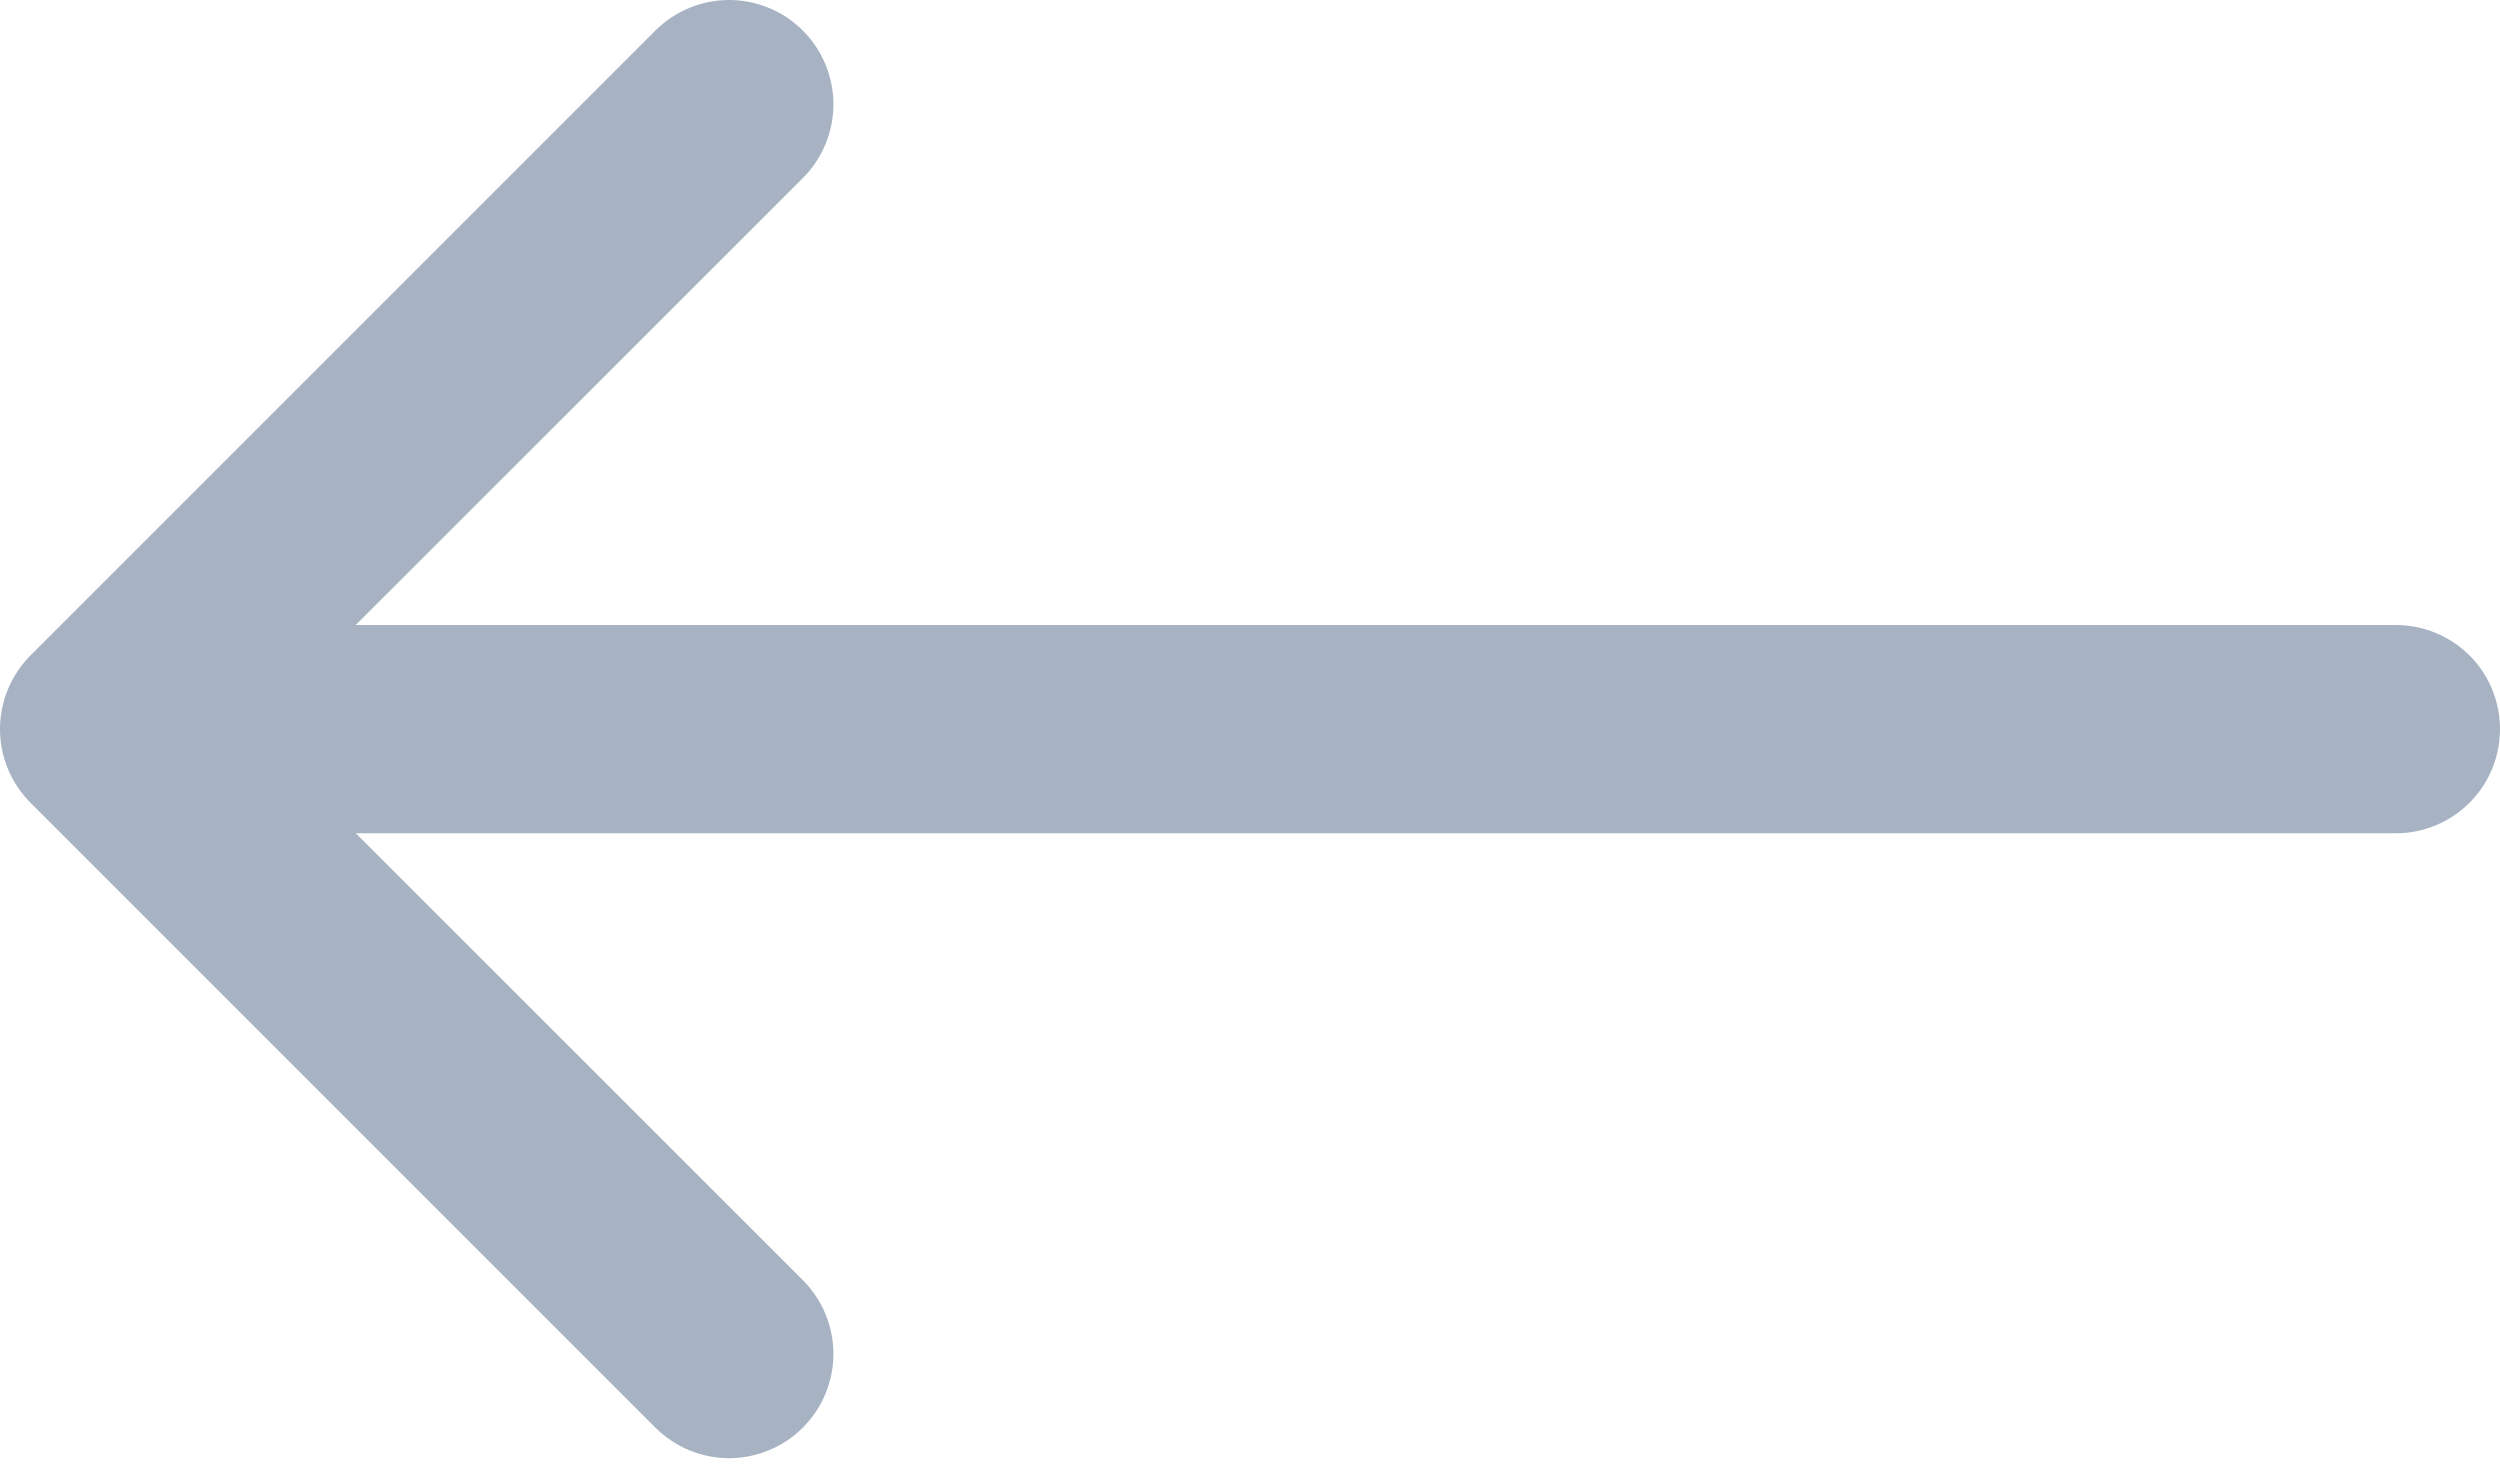 <svg width="22" height="13" viewBox="0 0 22 13" fill="none" xmlns="http://www.w3.org/2000/svg">
<path fill-rule="evenodd" clip-rule="evenodd" d="M7.065 0.269C7.15 0.354 7.218 0.455 7.264 0.567C7.31 0.678 7.334 0.797 7.334 0.918C7.334 1.039 7.31 1.158 7.264 1.269C7.218 1.381 7.15 1.482 7.065 1.567L2.214 6.416L7.065 11.265C7.15 11.351 7.218 11.452 7.264 11.563C7.31 11.675 7.334 11.794 7.334 11.914C7.334 12.035 7.31 12.154 7.264 12.265C7.218 12.377 7.15 12.478 7.065 12.563C6.98 12.648 6.879 12.716 6.767 12.762C6.656 12.808 6.537 12.832 6.416 12.832C6.296 12.832 6.176 12.808 6.065 12.762C5.954 12.716 5.853 12.648 5.767 12.563L0.269 7.065C0.184 6.98 0.116 6.879 0.07 6.767C0.024 6.656 0 6.537 0 6.416C0 6.296 0.024 6.176 0.07 6.065C0.116 5.954 0.184 5.852 0.269 5.767L5.767 0.269C5.852 0.184 5.954 0.116 6.065 0.07C6.176 0.024 6.296 0 6.416 0C6.537 0 6.656 0.024 6.767 0.07C6.879 0.116 6.98 0.184 7.065 0.269Z" fill="#A7B3C3"/>
<path fill-rule="evenodd" clip-rule="evenodd" d="M0.924 6.416C0.924 6.173 1.02 5.94 1.192 5.768C1.364 5.597 1.597 5.5 1.84 5.5H21.084C21.327 5.5 21.56 5.597 21.732 5.768C21.904 5.94 22 6.173 22 6.416C22 6.659 21.904 6.892 21.732 7.064C21.56 7.236 21.327 7.333 21.084 7.333H1.84C1.597 7.333 1.364 7.236 1.192 7.064C1.02 6.892 0.924 6.659 0.924 6.416Z" fill="#A7B3C3"/>
</svg>
